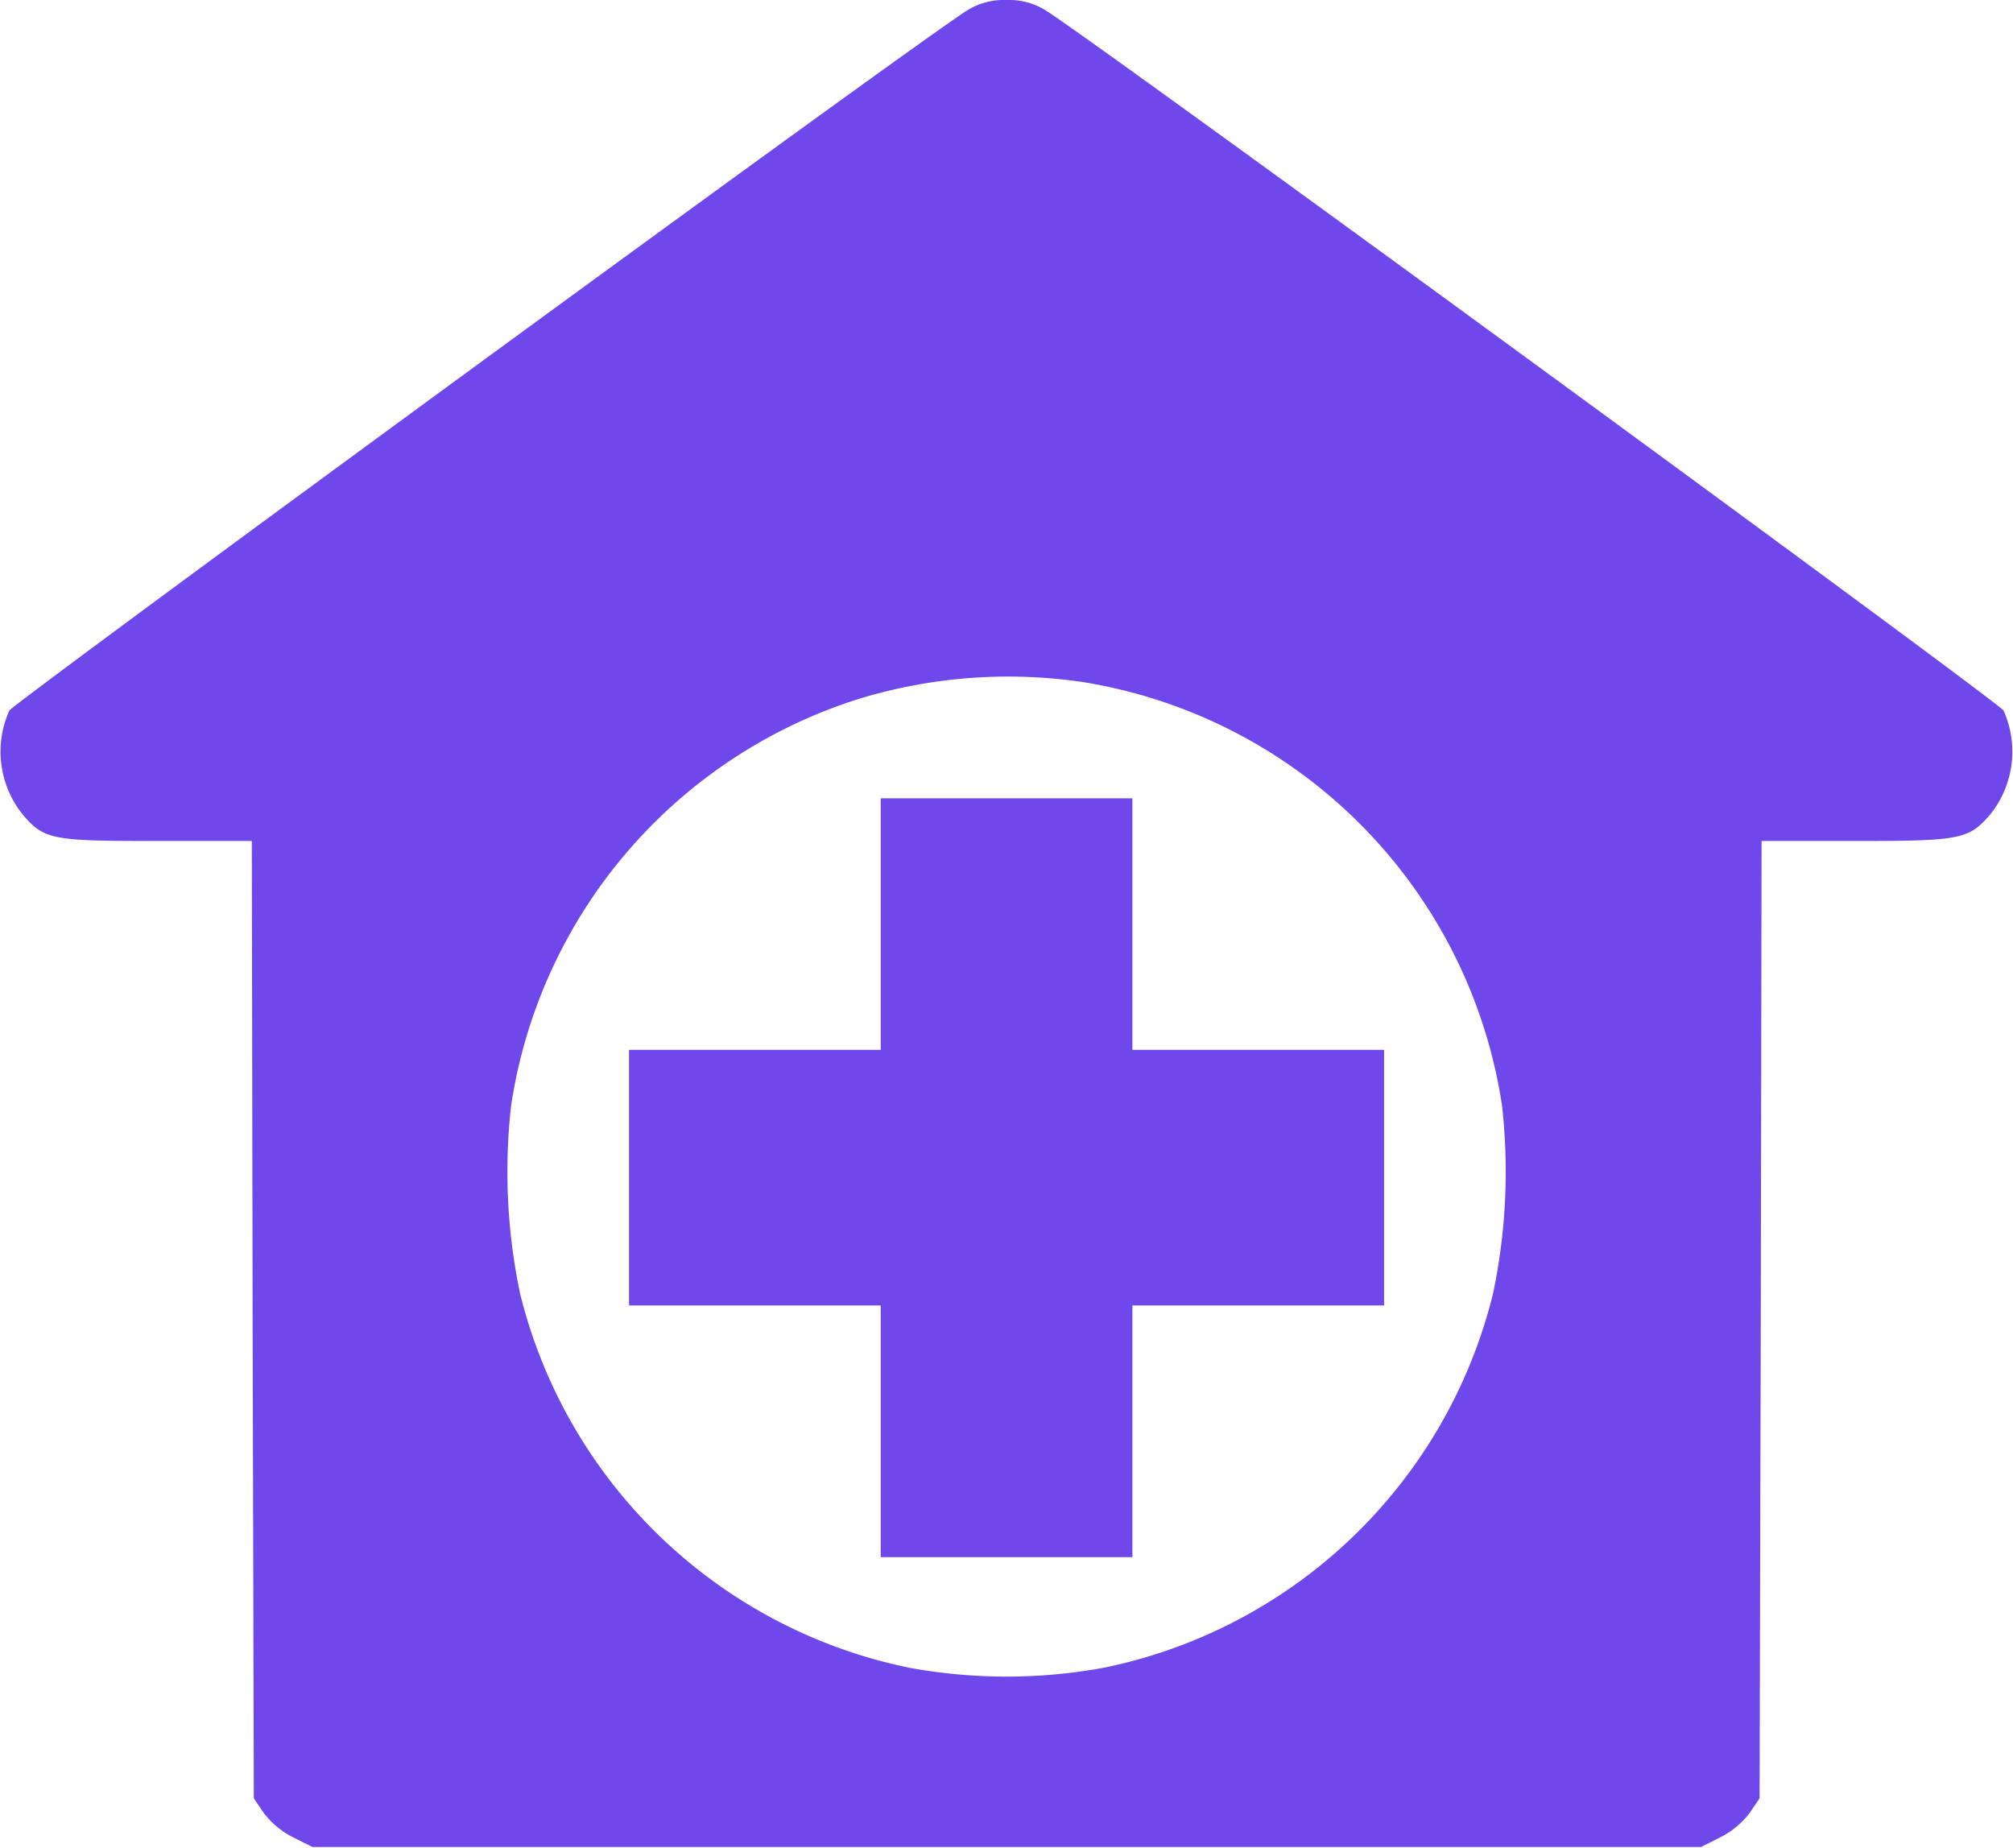 <svg id="Group_27560" data-name="Group 27560" xmlns="http://www.w3.org/2000/svg" width="15.14" height="13.9" viewBox="0 0 15.14 13.9">
  <g id="pharmacy">
    <path id="Path_20728" data-name="Path 20728" d="M7.328-490.929c-.257.145-7.163,5.2-7.216,5.273a.755.755,0,0,0,.1.781c.163.192.225.2,1.011.2h.713l.006,3.6.009,3.6.074.109a.641.641,0,0,0,.219.183l.148.074H12.835l.148-.074a.641.641,0,0,0,.219-.183l.074-.109.009-3.6.006-3.6H14c.787,0,.849-.012,1.011-.2a.755.755,0,0,0,.1-.781c-.053-.077-6.959-5.128-7.216-5.273A.52.52,0,0,0,7.612-491,.52.52,0,0,0,7.328-490.929Zm.867,5.06a3.8,3.8,0,0,1,3.144,3.185,4.448,4.448,0,0,1-.068,1.414,3.8,3.8,0,0,1-2.928,2.813,4.05,4.05,0,0,1-1.461,0,3.8,3.8,0,0,1-2.928-2.813,4.448,4.448,0,0,1-.068-1.414,3.8,3.8,0,0,1,2.629-3.064A3.847,3.847,0,0,1,8.195-485.869Z" transform="translate(-0.042 491)" fill="#7047ea"/>
    <path id="Path_20729" data-name="Path 20729" d="M161.893-287.054v.946H160v1.922h1.893v1.893h1.893v-1.893h1.893v-1.922h-1.893V-288h-1.893Z" transform="translate(-155.269 294.004)" fill="#7047ea"/>
  </g>
</svg>
